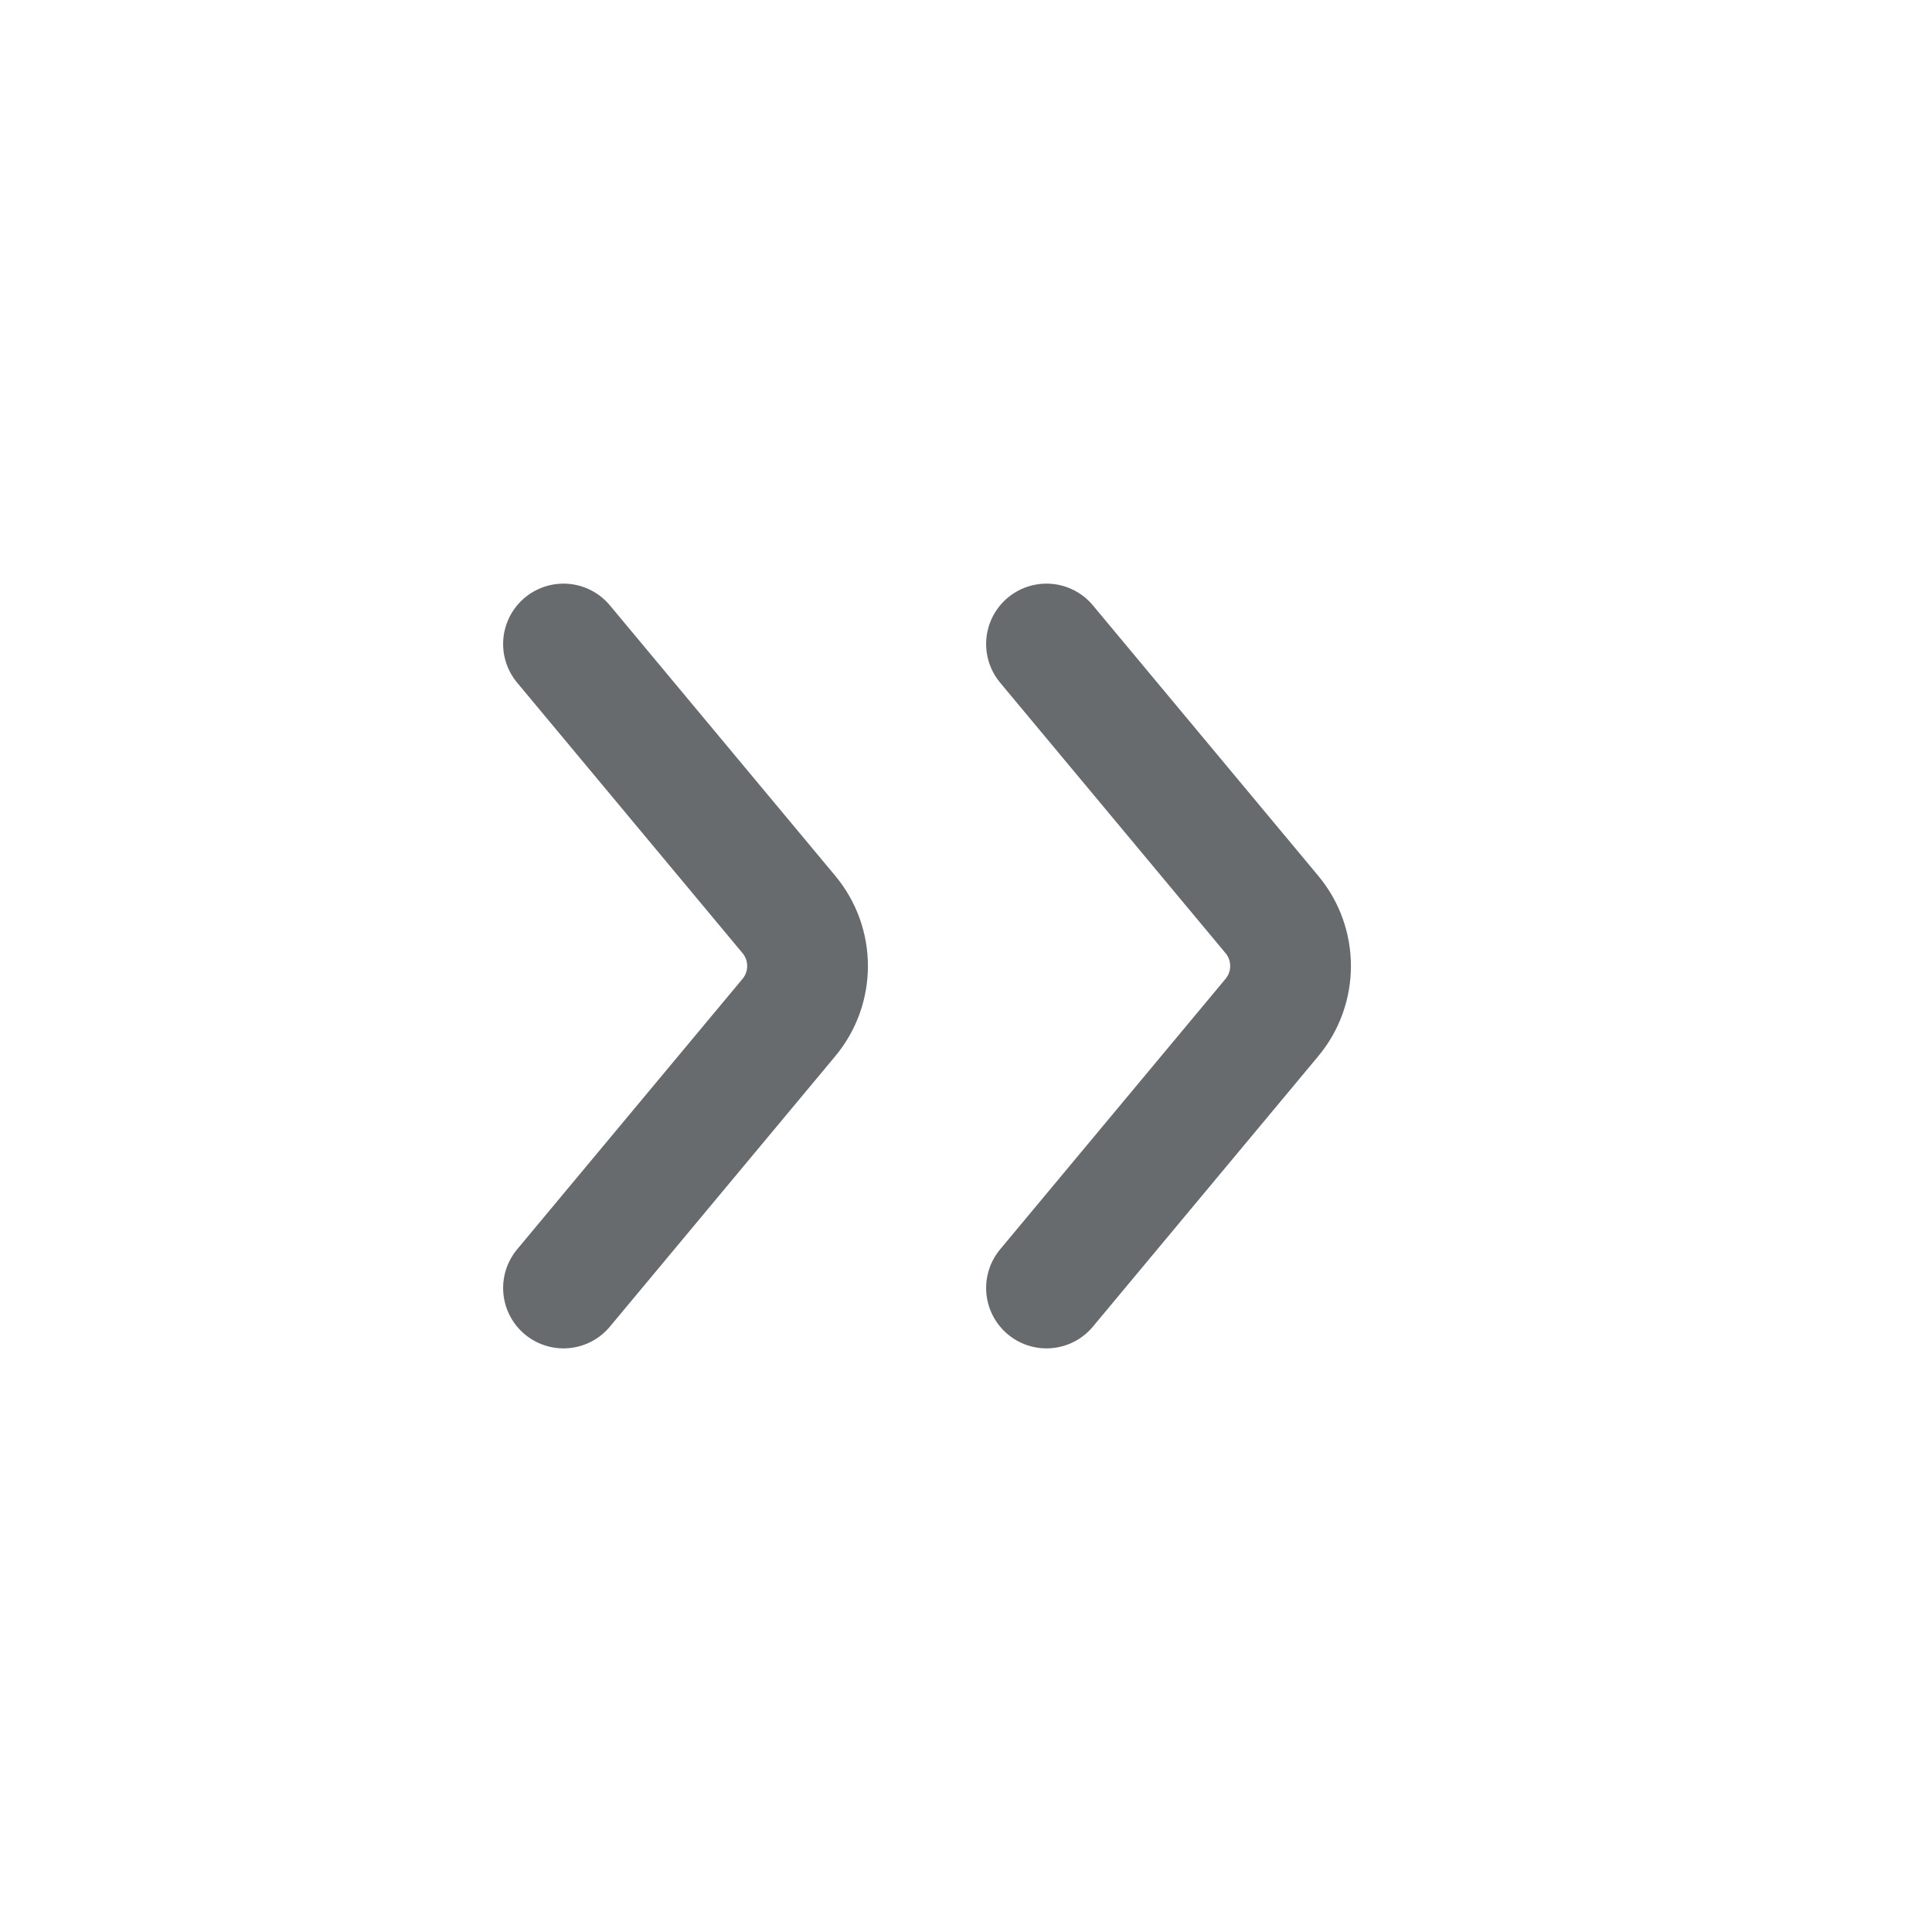 <svg width="24" height="24" viewBox="0 0 24 24" fill="none" xmlns="http://www.w3.org/2000/svg">
    <path d="M7 8L9.8 11.36C10.109 11.731 10.109 12.269 9.8 12.64L7 16M13 8L15.8 11.36C16.109 11.731 16.109 12.269 15.8 12.64L13 16"
          stroke="#686B6E" stroke-width="1.5" stroke-linecap="round" stroke-linejoin="round"/>
</svg>
